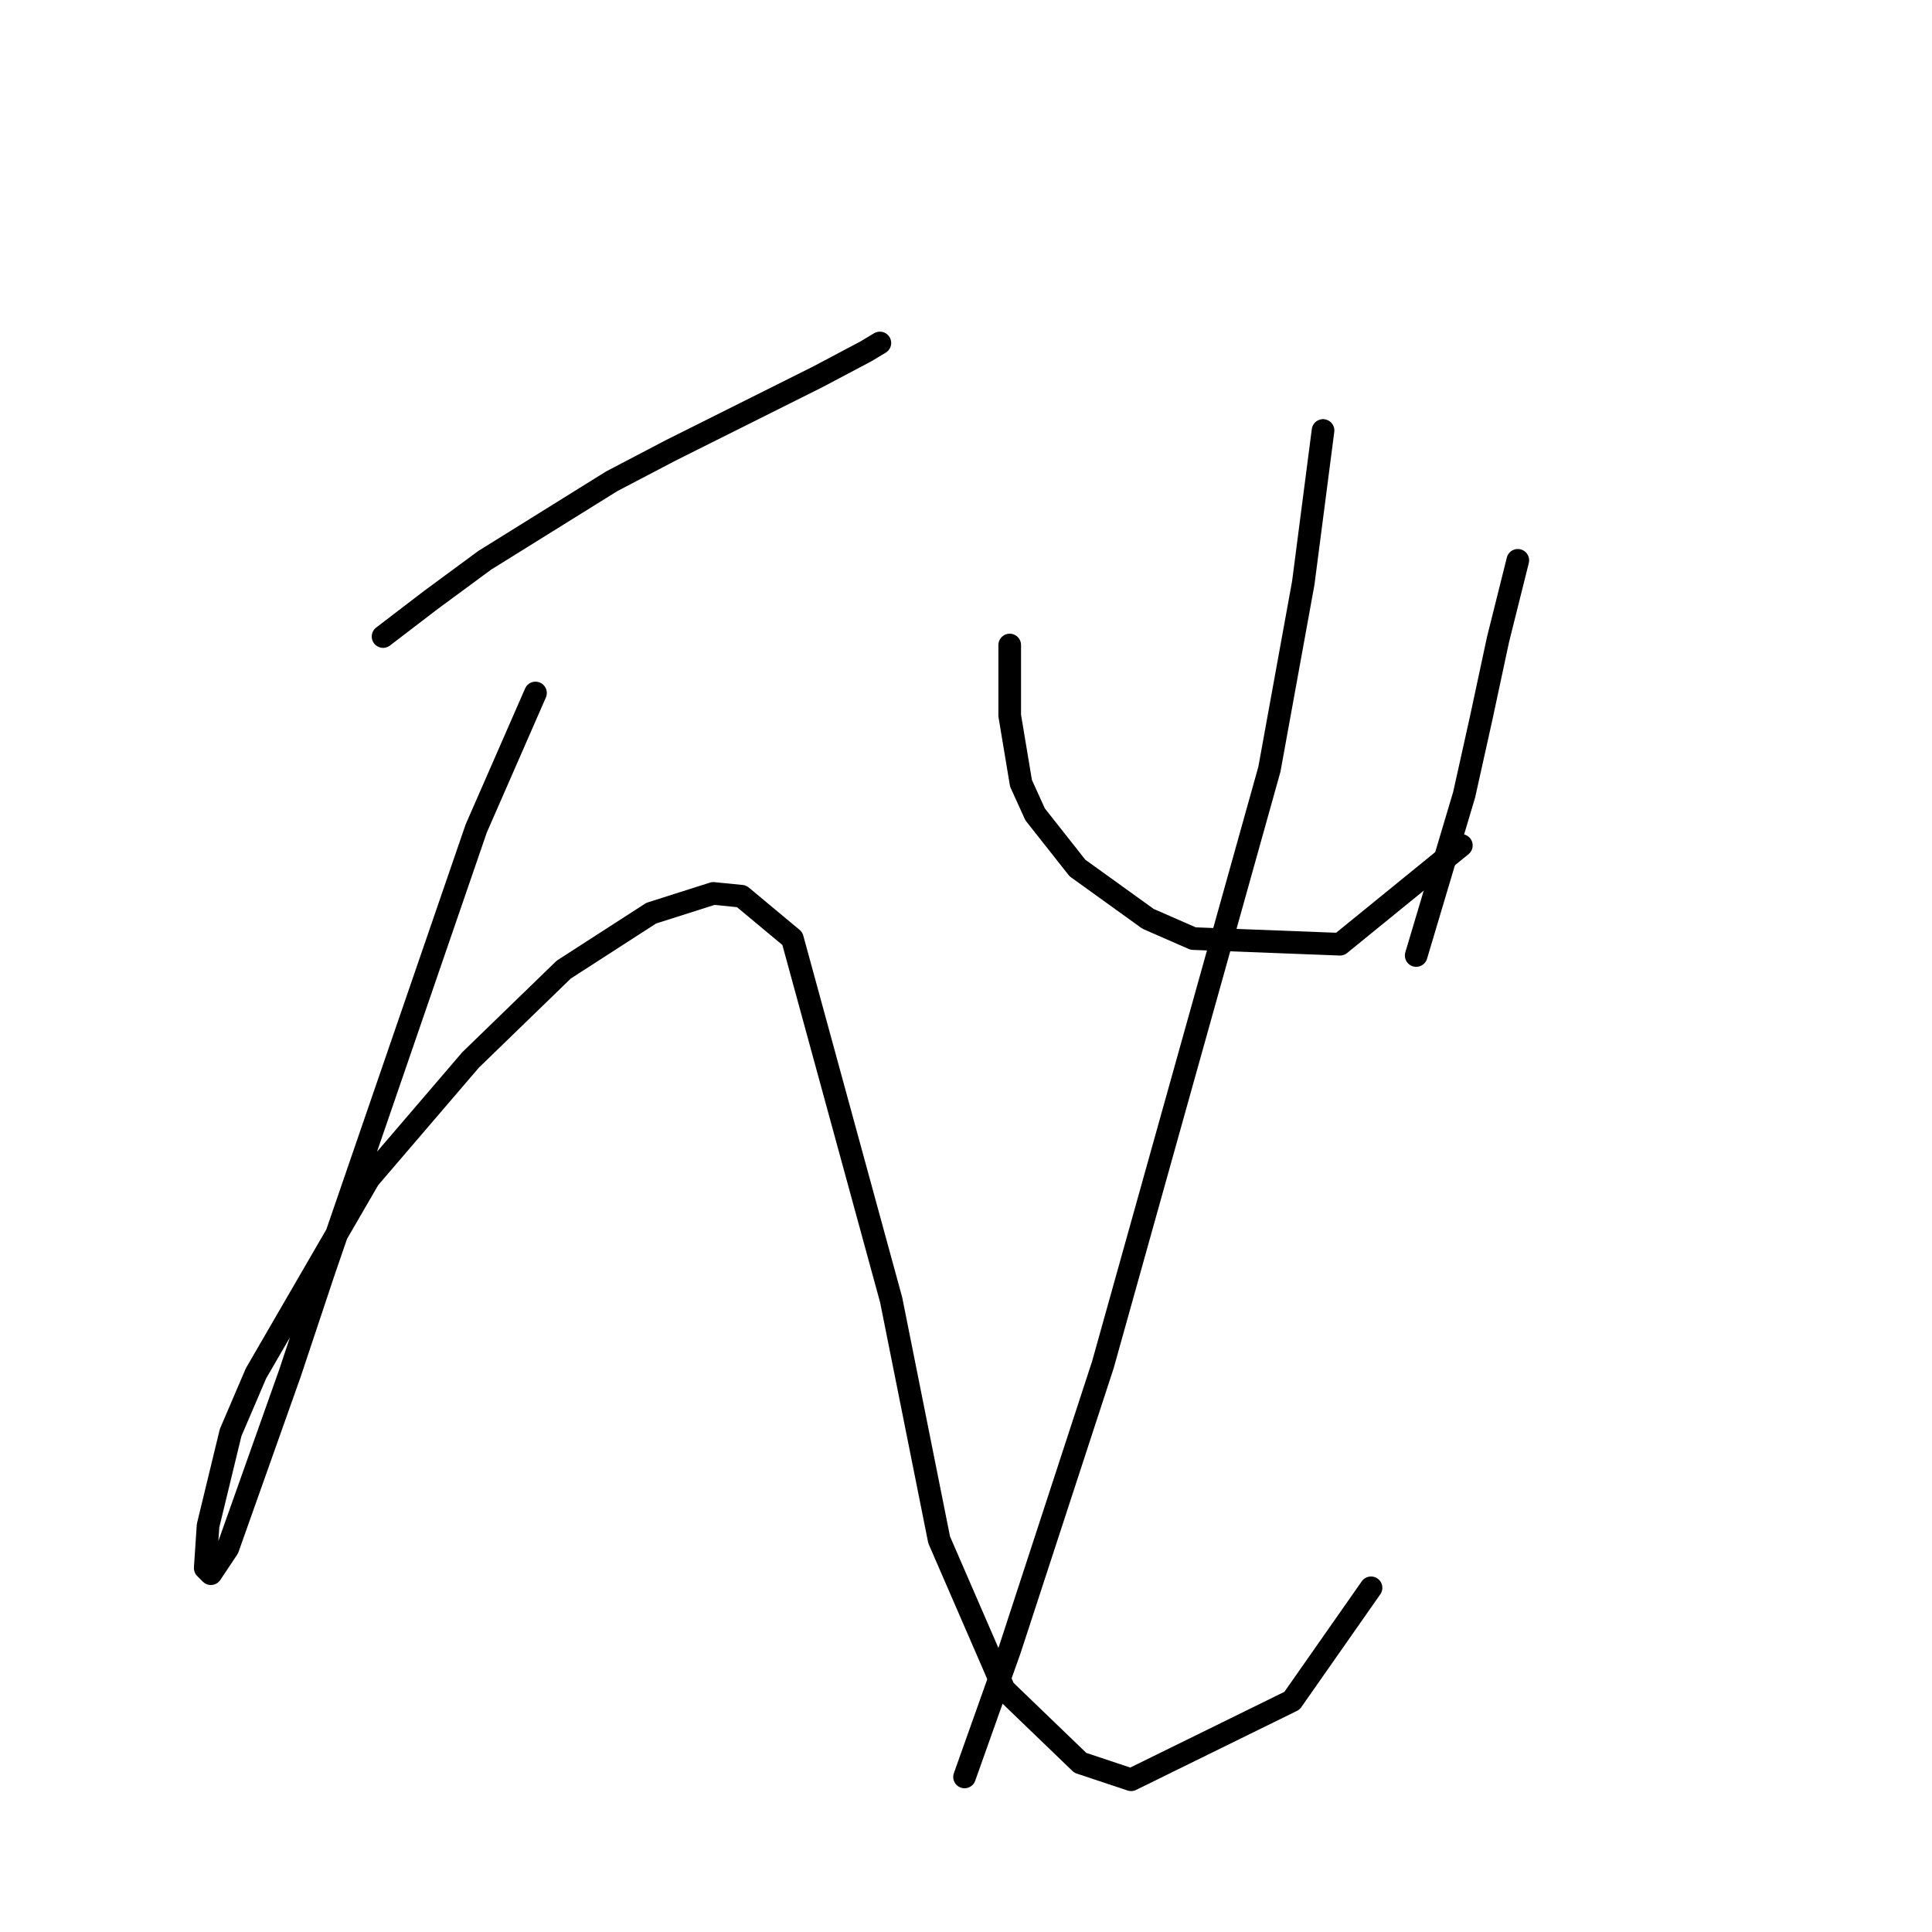 <?xml version="1.0" standalone="no"?>
    <svg width="256" height="256" xmlns="http://www.w3.org/2000/svg" version="1.1">
    <polyline stroke="black" stroke-width="3" stroke-linecap="round" fill="transparent" stroke-linejoin="round" points="50.758 84.345 57.116 79.482 64.223 74.246 81.054 63.773 88.909 59.659 108.358 49.934 114.717 46.568 116.587 45.446 116.587 45.446 " />
        <polyline stroke="black" stroke-width="3" stroke-linecap="round" fill="transparent" stroke-linejoin="round" points="70.955 91.825 63.101 109.779 42.903 168.502 38.415 181.967 30.186 205.157 27.942 208.523 27.194 207.775 27.568 202.165 30.56 189.822 33.926 181.967 48.888 156.159 62.353 140.449 74.696 128.48 86.291 121 94.519 118.382 98.26 118.756 104.992 124.366 118.083 172.242 124.442 204.035 133.044 223.858 143.143 233.583 149.876 235.827 171.196 225.354 181.668 210.393 181.668 210.393 " />
        <polyline stroke="black" stroke-width="3" stroke-linecap="round" fill="transparent" stroke-linejoin="round" points="133.792 85.467 133.792 89.955 133.792 94.818 135.289 103.794 137.159 107.909 142.769 115.015 152.12 121.748 158.104 124.366 177.554 125.114 193.637 112.023 193.637 112.023 " />
        <polyline stroke="black" stroke-width="3" stroke-linecap="round" fill="transparent" stroke-linejoin="round" points="201.118 74.246 198.5 84.719 196.256 95.192 194.011 105.291 187.653 126.61 187.653 126.61 " />
        <polyline stroke="black" stroke-width="3" stroke-linecap="round" fill="transparent" stroke-linejoin="round" points="175.31 57.041 172.692 77.238 168.203 101.924 146.135 180.845 133.792 218.622 127.808 235.453 127.808 235.453 " />
        </svg>
